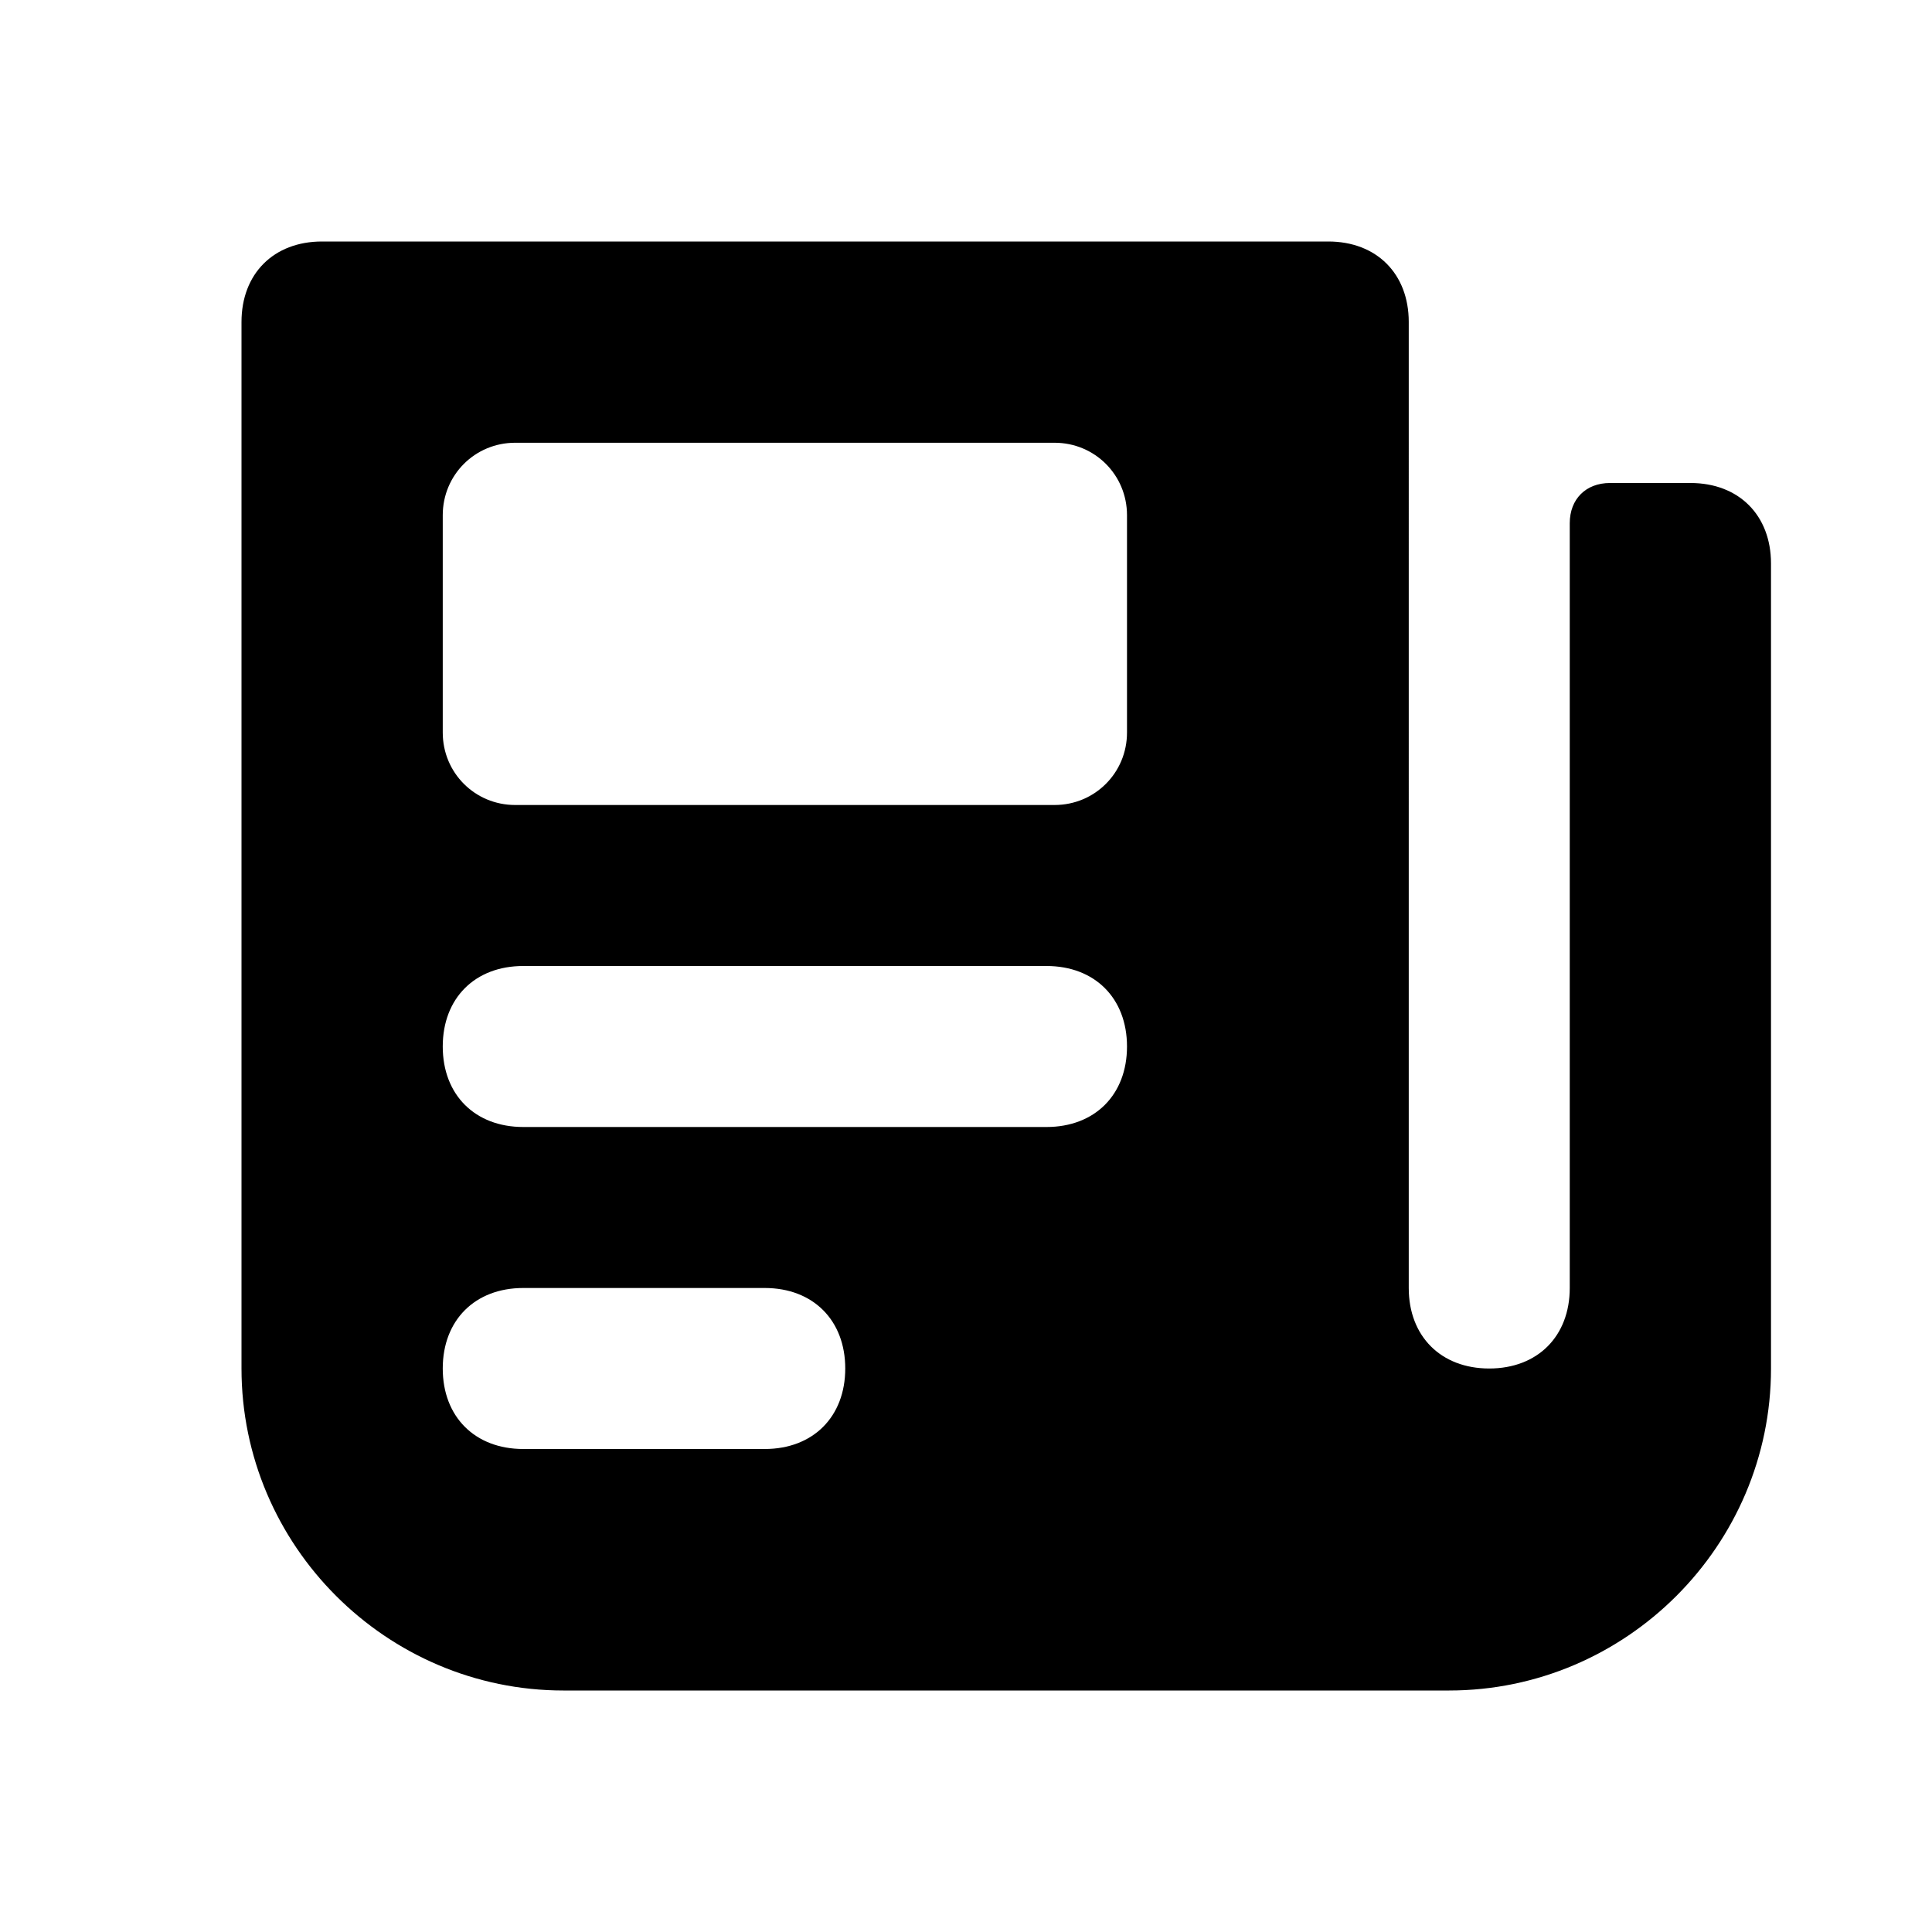 <svg width="24" height="24" viewBox="0 0 24 24" xmlns="http://www.w3.org/2000/svg" fill="currentColor"><path d="M21 6h-1c-.3 0-.5.2-.5.5V16c0 .6-.4 1-1 1s-1-.4-1-1V4c0-.6-.4-1-1-1H4c-.6 0-1 .4-1 1v13c0 2.2 1.8 4 4 4h11c2.2 0 4-1.8 4-4V7c0-.6-.4-1-1-1zM9.5 18h-3c-.6 0-1-.4-1-1s.4-1 1-1h3c.6 0 1 .4 1 1s-.4 1-1 1zm3.5-4H6.5c-.6 0-1-.4-1-1s.4-1 1-1H13c.6 0 1 .4 1 1s-.4 1-1 1zm1-4.9c0 .5-.4.9-.9.9H6.4c-.5 0-.9-.4-.9-.9V6.4c0-.5.4-.9.9-.9h6.7c.5 0 .9.4.9.9v2.7z"/></svg>